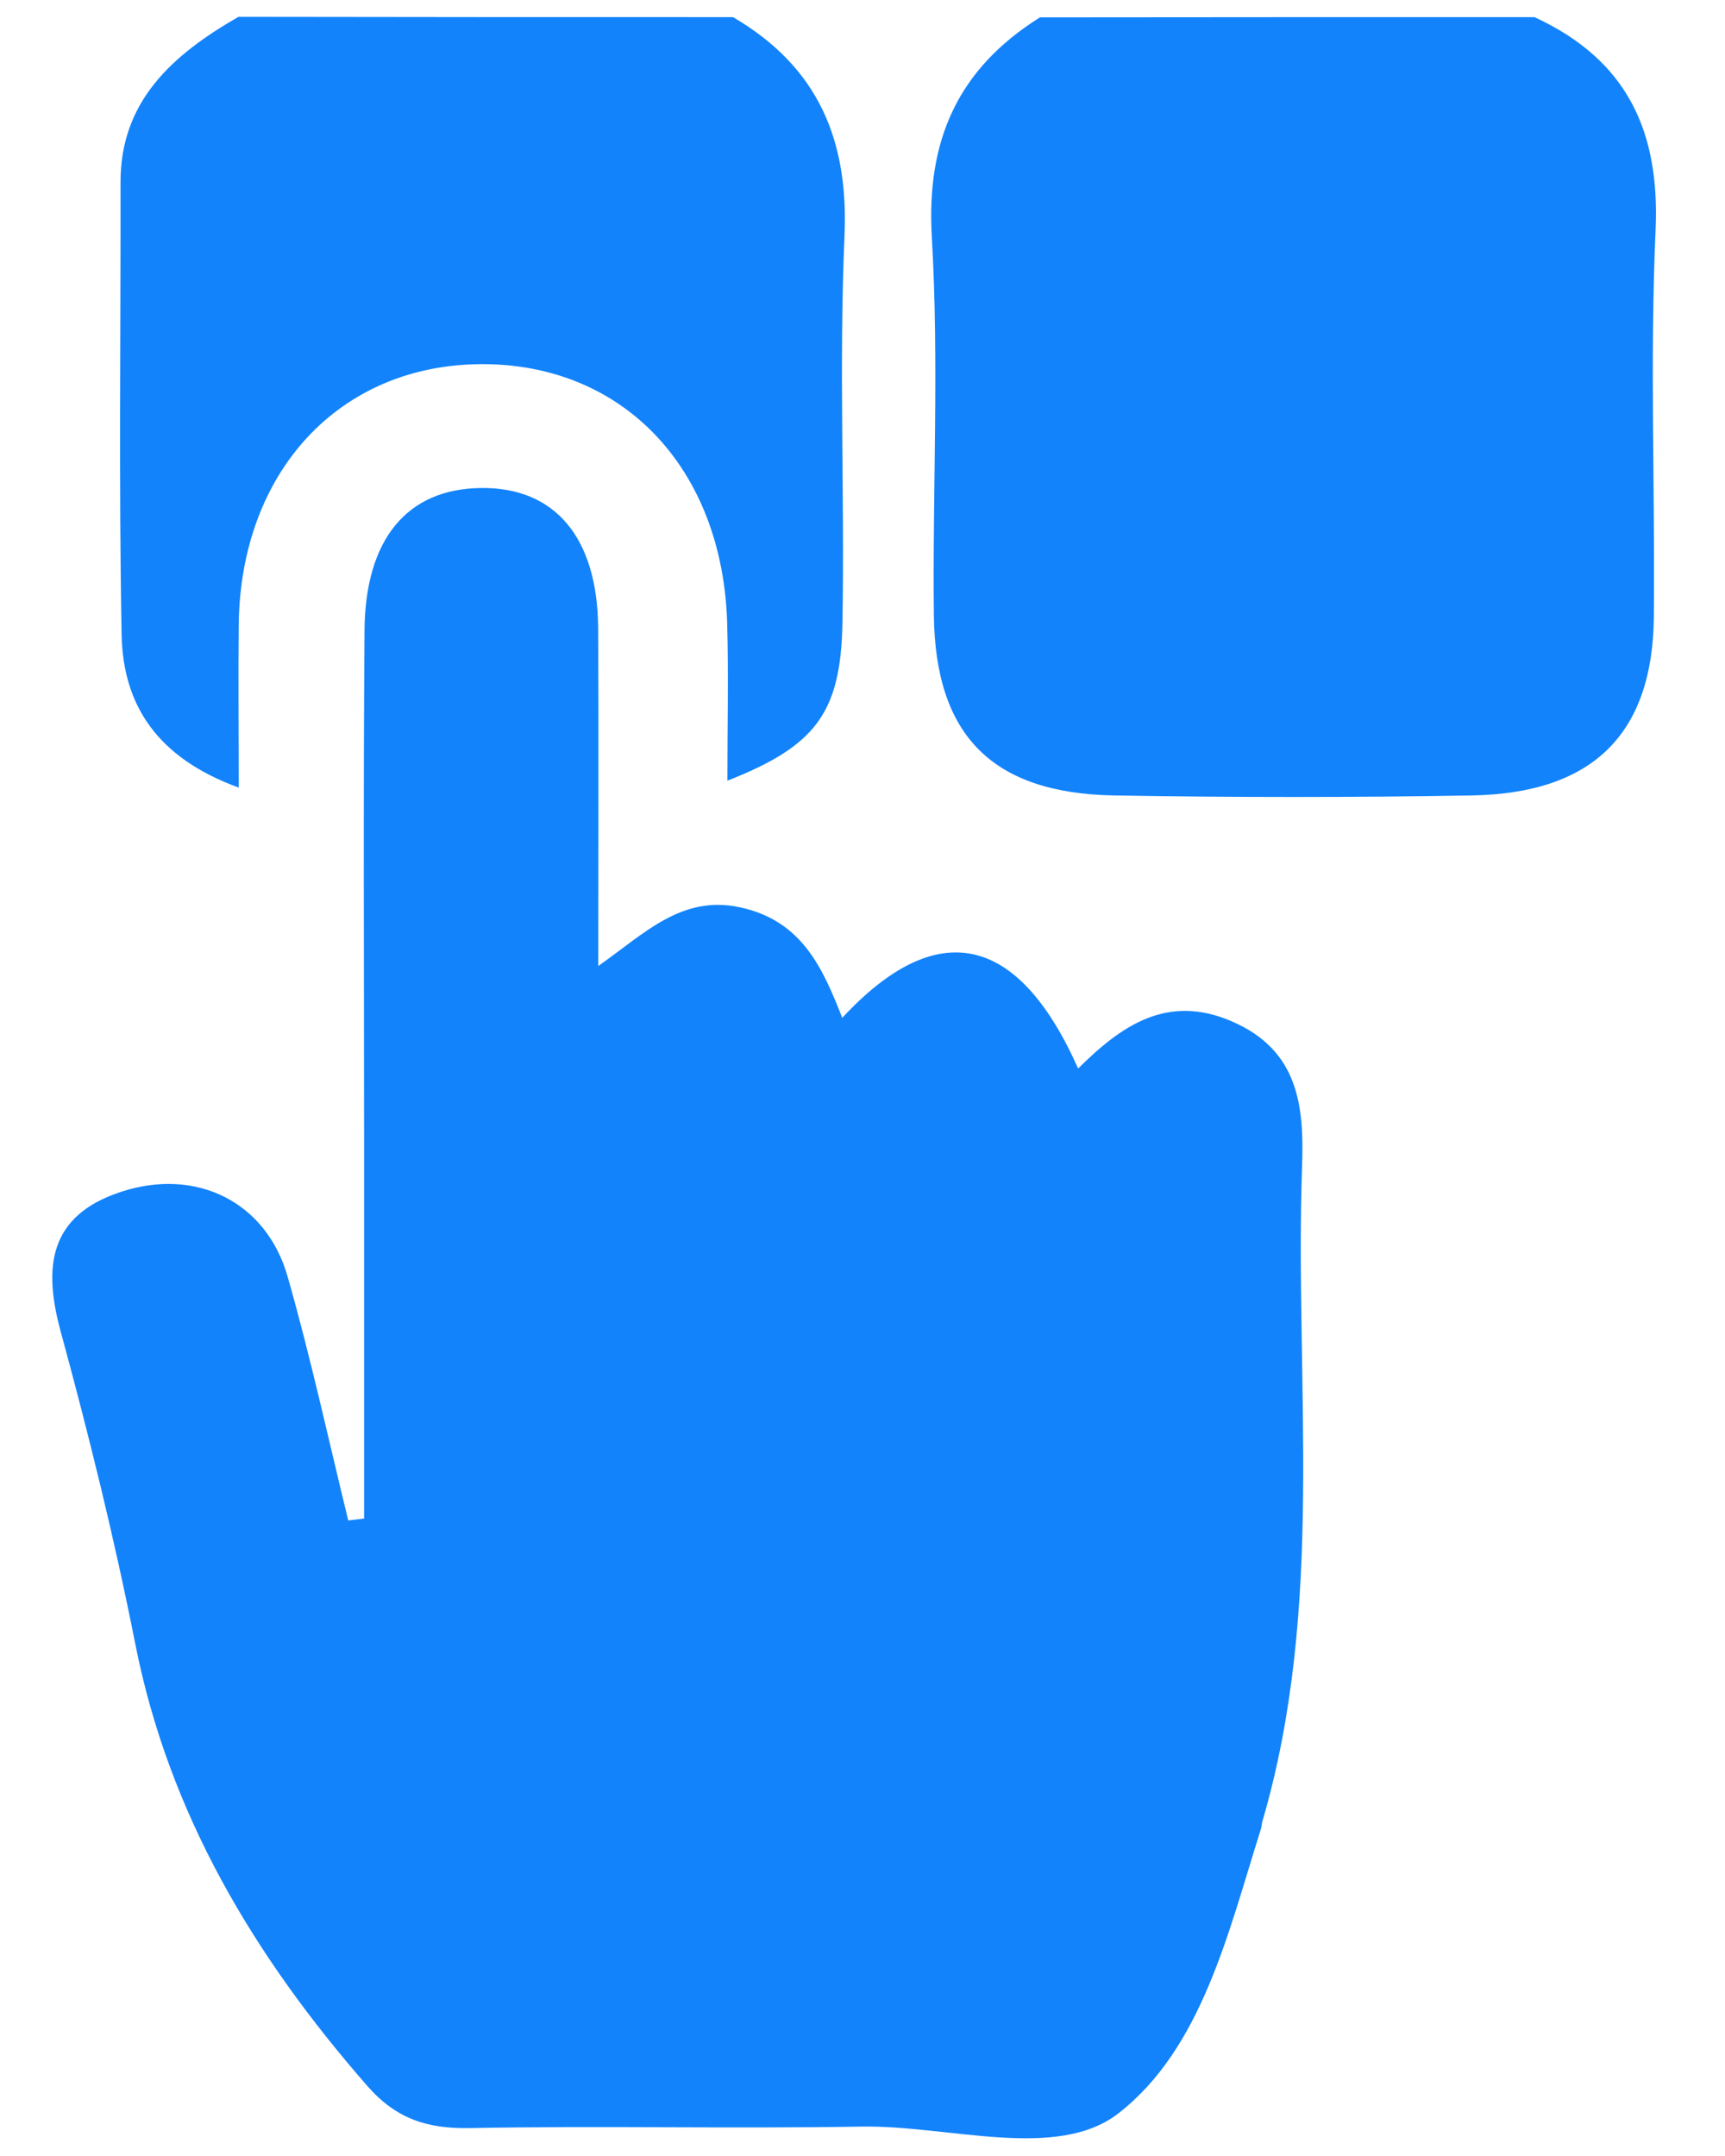 <svg width="16" height="20" viewBox="0 0 16 20" fill="none" xmlns="http://www.w3.org/2000/svg">
<path d="M14.233 0.159C15.098 0.558 15.397 1.225 15.356 2.136C15.303 3.328 15.351 4.525 15.34 5.718C15.331 6.809 14.774 7.36 13.648 7.379C12.544 7.398 11.439 7.398 10.335 7.379C9.205 7.359 8.675 6.825 8.662 5.706C8.649 4.537 8.711 3.365 8.643 2.2C8.591 1.306 8.88 0.642 9.646 0.161C11.175 0.159 12.704 0.159 14.233 0.159Z" fill="#1283FB"/>
<path d="M6.799 0.159C7.592 0.623 7.872 1.303 7.833 2.191C7.781 3.384 7.835 4.581 7.814 5.776C7.799 6.614 7.565 6.92 6.747 7.242C6.747 6.739 6.758 6.262 6.745 5.787C6.705 4.344 5.779 3.372 4.463 3.378C3.148 3.384 2.227 4.376 2.214 5.804C2.209 6.279 2.214 6.754 2.214 7.306C1.459 7.031 1.141 6.542 1.128 5.889C1.102 4.49 1.12 3.09 1.118 1.692C1.116 0.936 1.603 0.506 2.212 0.156C3.741 0.159 5.27 0.159 6.799 0.159Z" fill="#1283FB"/>
<path d="M3.377 14.087C3.377 12.92 3.377 11.753 3.377 10.586C3.377 9.008 3.369 7.428 3.381 5.85C3.387 4.998 3.778 4.536 4.458 4.527C5.144 4.517 5.541 4.983 5.548 5.822C5.554 6.84 5.549 7.858 5.549 8.961C5.973 8.665 6.319 8.298 6.865 8.417C7.437 8.54 7.631 8.979 7.812 9.442C8.688 8.498 9.441 8.656 10 9.912C10.398 9.517 10.825 9.214 11.426 9.475C12.048 9.743 12.097 10.267 12.077 10.822C12.008 12.85 12.294 14.898 11.709 16.896C11.702 16.921 11.702 16.948 11.694 16.971C11.393 17.923 11.148 19.002 10.374 19.604C9.803 20.048 8.804 19.715 7.996 19.727C6.786 19.748 5.574 19.718 4.362 19.741C3.962 19.749 3.673 19.655 3.406 19.349C2.354 18.145 1.566 16.824 1.255 15.251C1.063 14.279 0.825 13.314 0.564 12.356C0.4 11.757 0.449 11.279 1.119 11.057C1.821 10.825 2.471 11.15 2.668 11.843C2.881 12.59 3.046 13.35 3.23 14.104C3.28 14.098 3.329 14.093 3.377 14.087Z" fill="#1283FB"/>
</svg>
